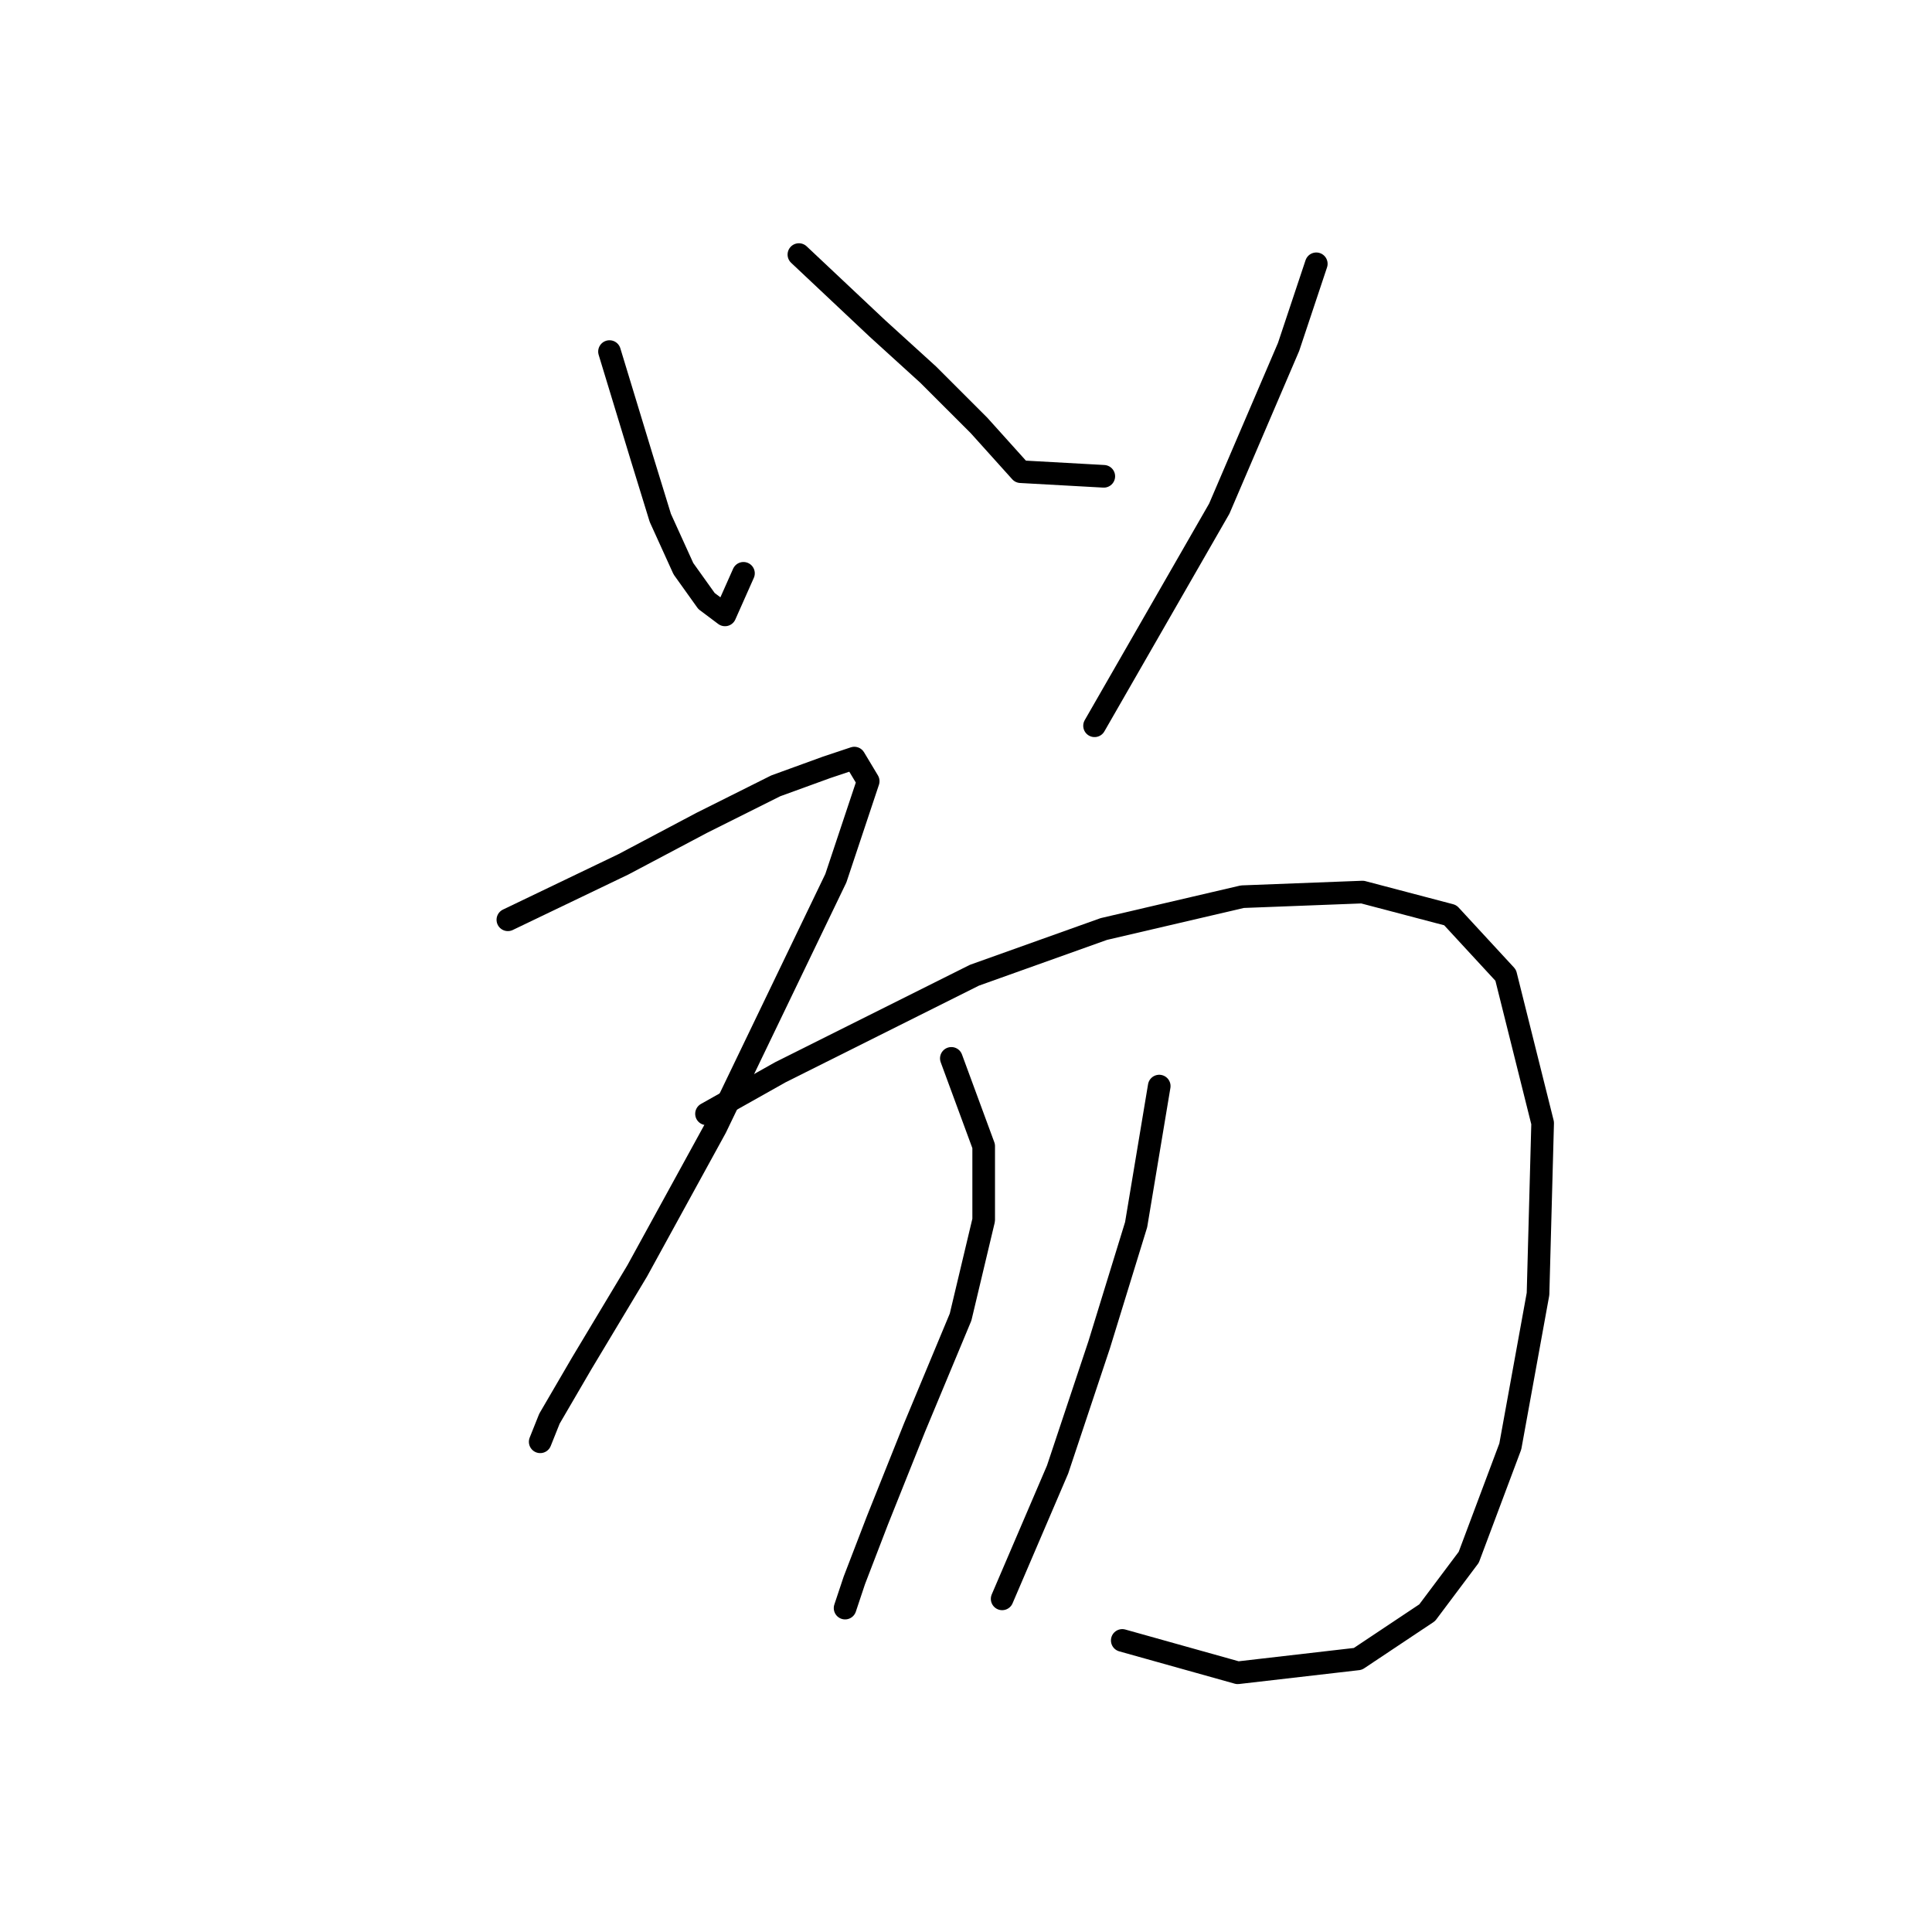 <?xml version="1.0" standalone="no"?>
    <svg width="256" height="256" xmlns="http://www.w3.org/2000/svg" version="1.1">
    <polyline stroke="black" stroke-width="3" stroke-linecap="round" fill="transparent" stroke-linejoin="round" points="80.762 46.586 85.046 60.665 87.495 68.622 90.555 75.356 93.616 79.64 96.064 81.477 98.513 75.968 98.513 75.968 " />
        <polyline stroke="black" stroke-width="3" stroke-linecap="round" fill="transparent" stroke-linejoin="round" points="105.858 33.732 116.264 43.526 122.997 49.647 129.731 56.38 135.24 62.501 146.258 63.113 146.258 63.113 " />
        <polyline stroke="black" stroke-width="3" stroke-linecap="round" fill="transparent" stroke-linejoin="round" points="174.415 34.956 170.742 45.974 161.561 67.398 145.034 96.168 145.034 96.168 " />
        <polyline stroke="black" stroke-width="3" stroke-linecap="round" fill="transparent" stroke-linejoin="round" points="67.295 121.876 82.598 114.531 93.004 109.022 102.798 104.125 109.531 101.677 113.204 100.452 115.04 103.513 110.755 116.367 94.84 149.421 84.434 168.397 77.089 180.639 72.804 187.985 71.58 191.045 71.58 191.045 " />
        <polyline stroke="black" stroke-width="3" stroke-linecap="round" fill="transparent" stroke-linejoin="round" points="93.616 147.585 103.41 142.076 115.652 135.955 129.119 129.222 146.258 123.1 164.621 118.816 180.536 118.204 192.166 121.264 199.512 129.222 204.408 148.809 203.796 171.457 200.124 191.657 194.615 206.348 189.106 213.693 179.924 219.814 164.009 221.651 148.706 217.366 148.706 217.366 " />
        <polyline stroke="black" stroke-width="3" stroke-linecap="round" fill="transparent" stroke-linejoin="round" points="126.058 140.24 130.343 151.87 130.343 161.664 127.282 174.518 121.161 189.209 116.264 201.451 113.204 209.408 111.979 213.081 111.979 213.081 " />
        <polyline stroke="black" stroke-width="3" stroke-linecap="round" fill="transparent" stroke-linejoin="round" points="153.603 143.912 150.543 162.276 145.646 178.191 140.137 194.718 132.791 211.857 132.791 211.857 " />
        </svg>